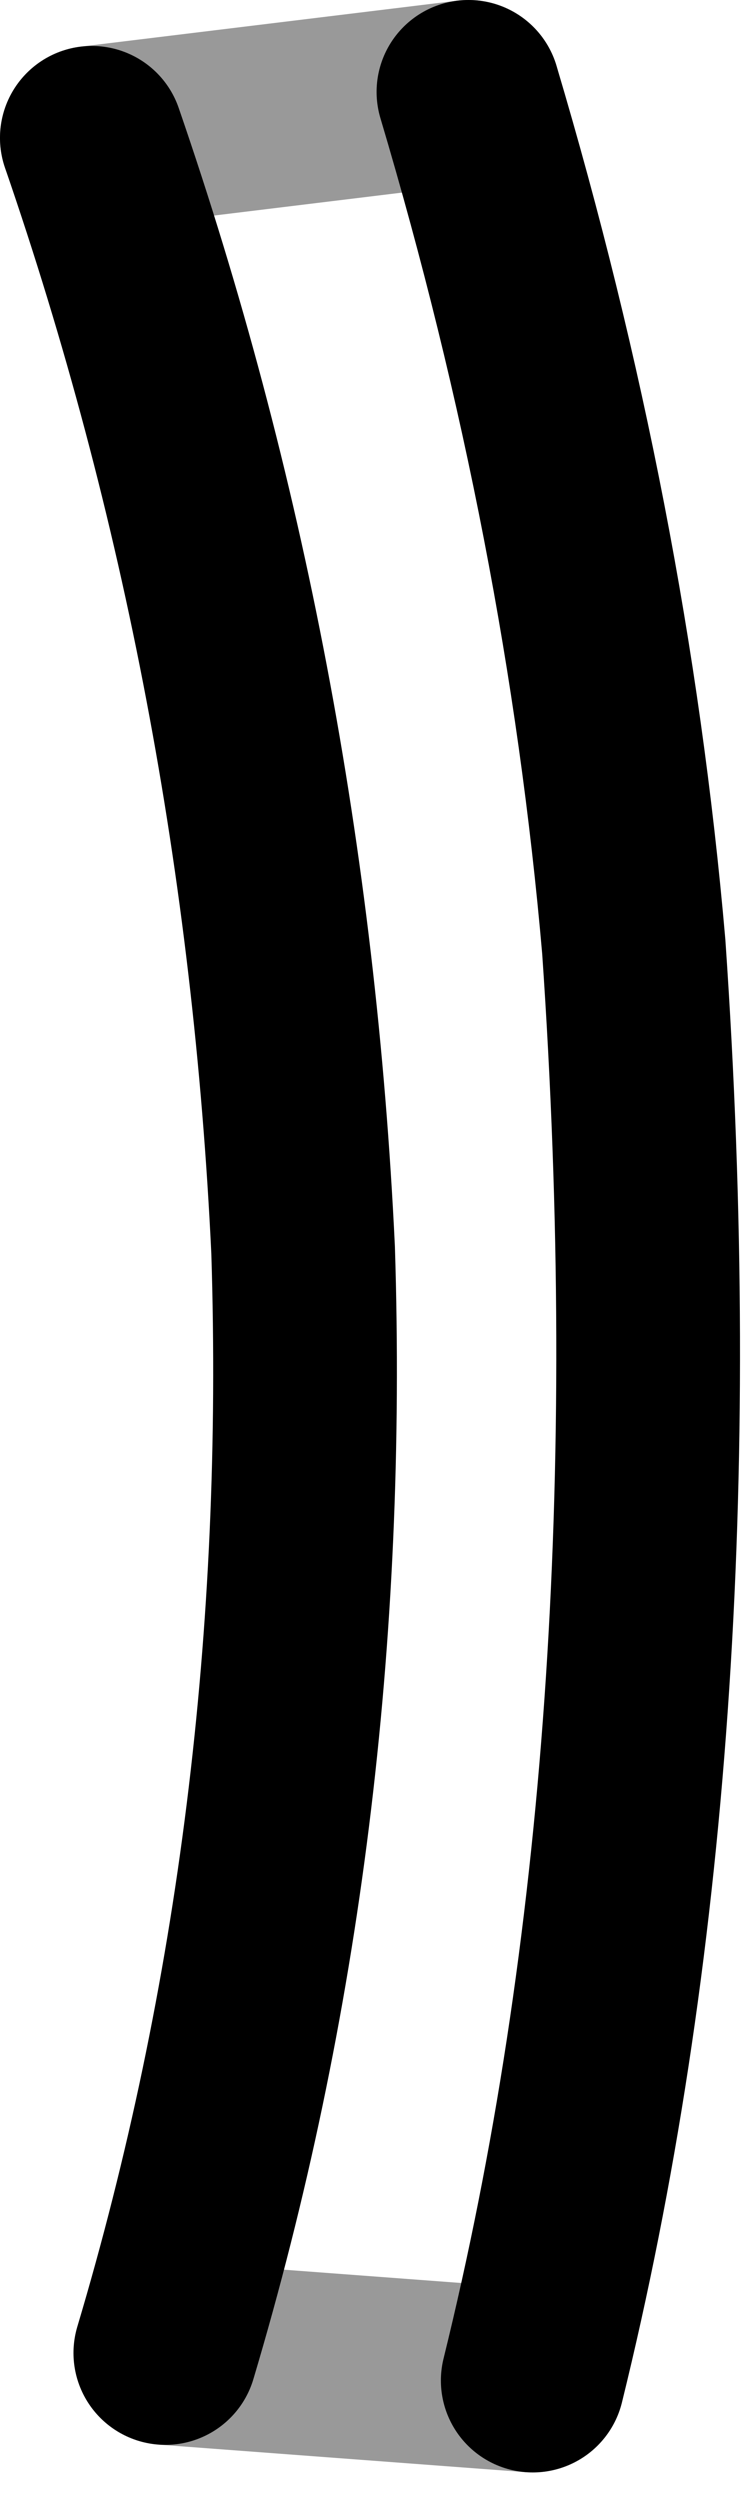 <?xml version="1.0" encoding="UTF-8" standalone="no"?>
<svg xmlns:xlink="http://www.w3.org/1999/xlink" height="13.6px" width="4.05px" xmlns="http://www.w3.org/2000/svg">
  <g transform="matrix(1.0, 0.0, 0.0, 1.0, 2.0, 6.8)">
    <path d="M0.55 -6.3 Q1.25 -3.95 1.45 -1.65 1.75 2.7 0.9 6.15 L-1.1 6.0 Q-0.25 3.15 -0.35 0.0 -0.5 -3.15 -1.5 -6.05 L0.55 -6.3" fill="#ffffff" fill-opacity="0.0" fill-rule="evenodd" stroke="none"/>
    <path d="M0.9 6.15 Q1.75 2.7 1.45 -1.65 1.25 -3.95 0.55 -6.3 M-1.5 -6.05 Q-0.5 -3.15 -0.35 0.0 -0.25 3.15 -1.1 6.0" fill="none" stroke="#000000" stroke-linecap="round" stroke-linejoin="miter-clip" stroke-miterlimit="10.0" stroke-width="1.0"/>
    <path d="M0.55 -6.3 L-1.5 -6.05 M-1.1 6.0 L0.9 6.15 Z" fill="none" stroke="#000000" stroke-linecap="round" stroke-linejoin="miter-clip" stroke-miterlimit="10.0" stroke-opacity="0.4" stroke-width="1.0"/>
  </g>
</svg>
